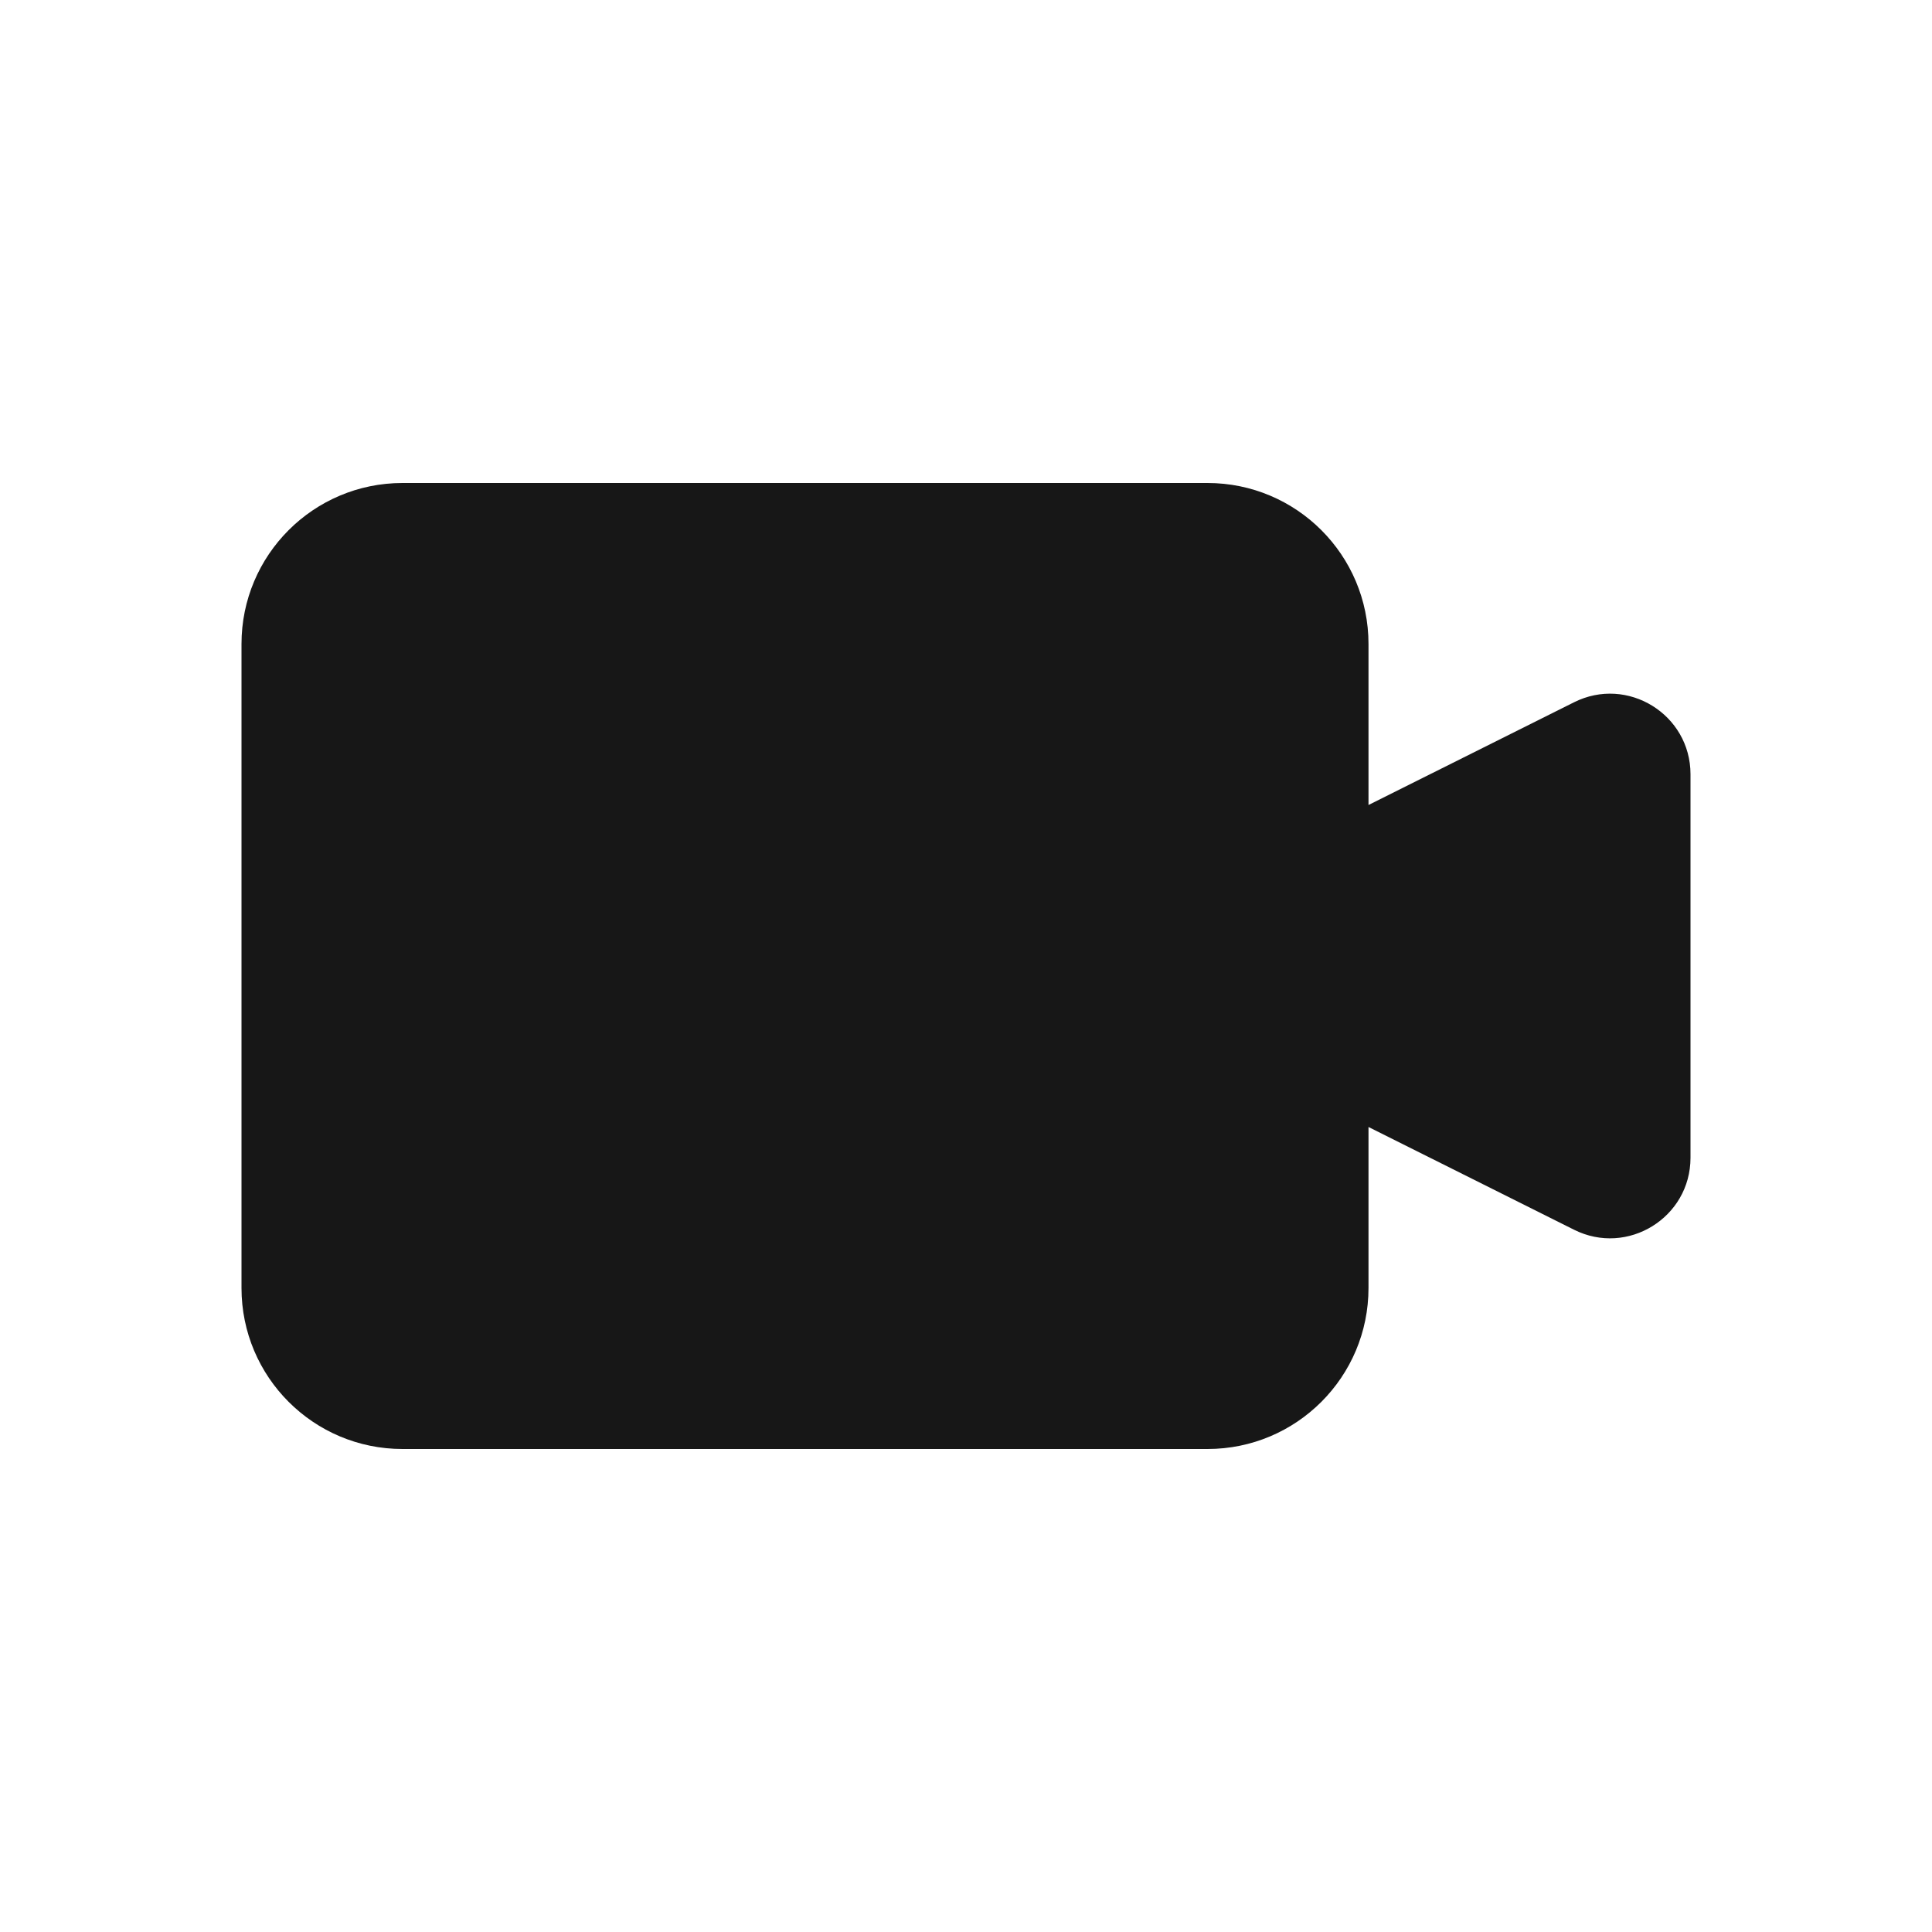<svg width="24" height="24" viewBox="0 0 24 24" fill="none" xmlns="http://www.w3.org/2000/svg">
<path d="M5 6C3.895 6 3 6.895 3 8V16C3 17.105 3.895 18 5 18H15C16.105 18 17 17.105 17 16V14L19.553 15.276C20.218 15.609 21 15.125 21 14.382V9.618C21 8.875 20.218 8.391 19.553 8.724L17 10V8C17 6.895 16.105 6 15 6H5Z" fill="#171717"/>
</svg>

